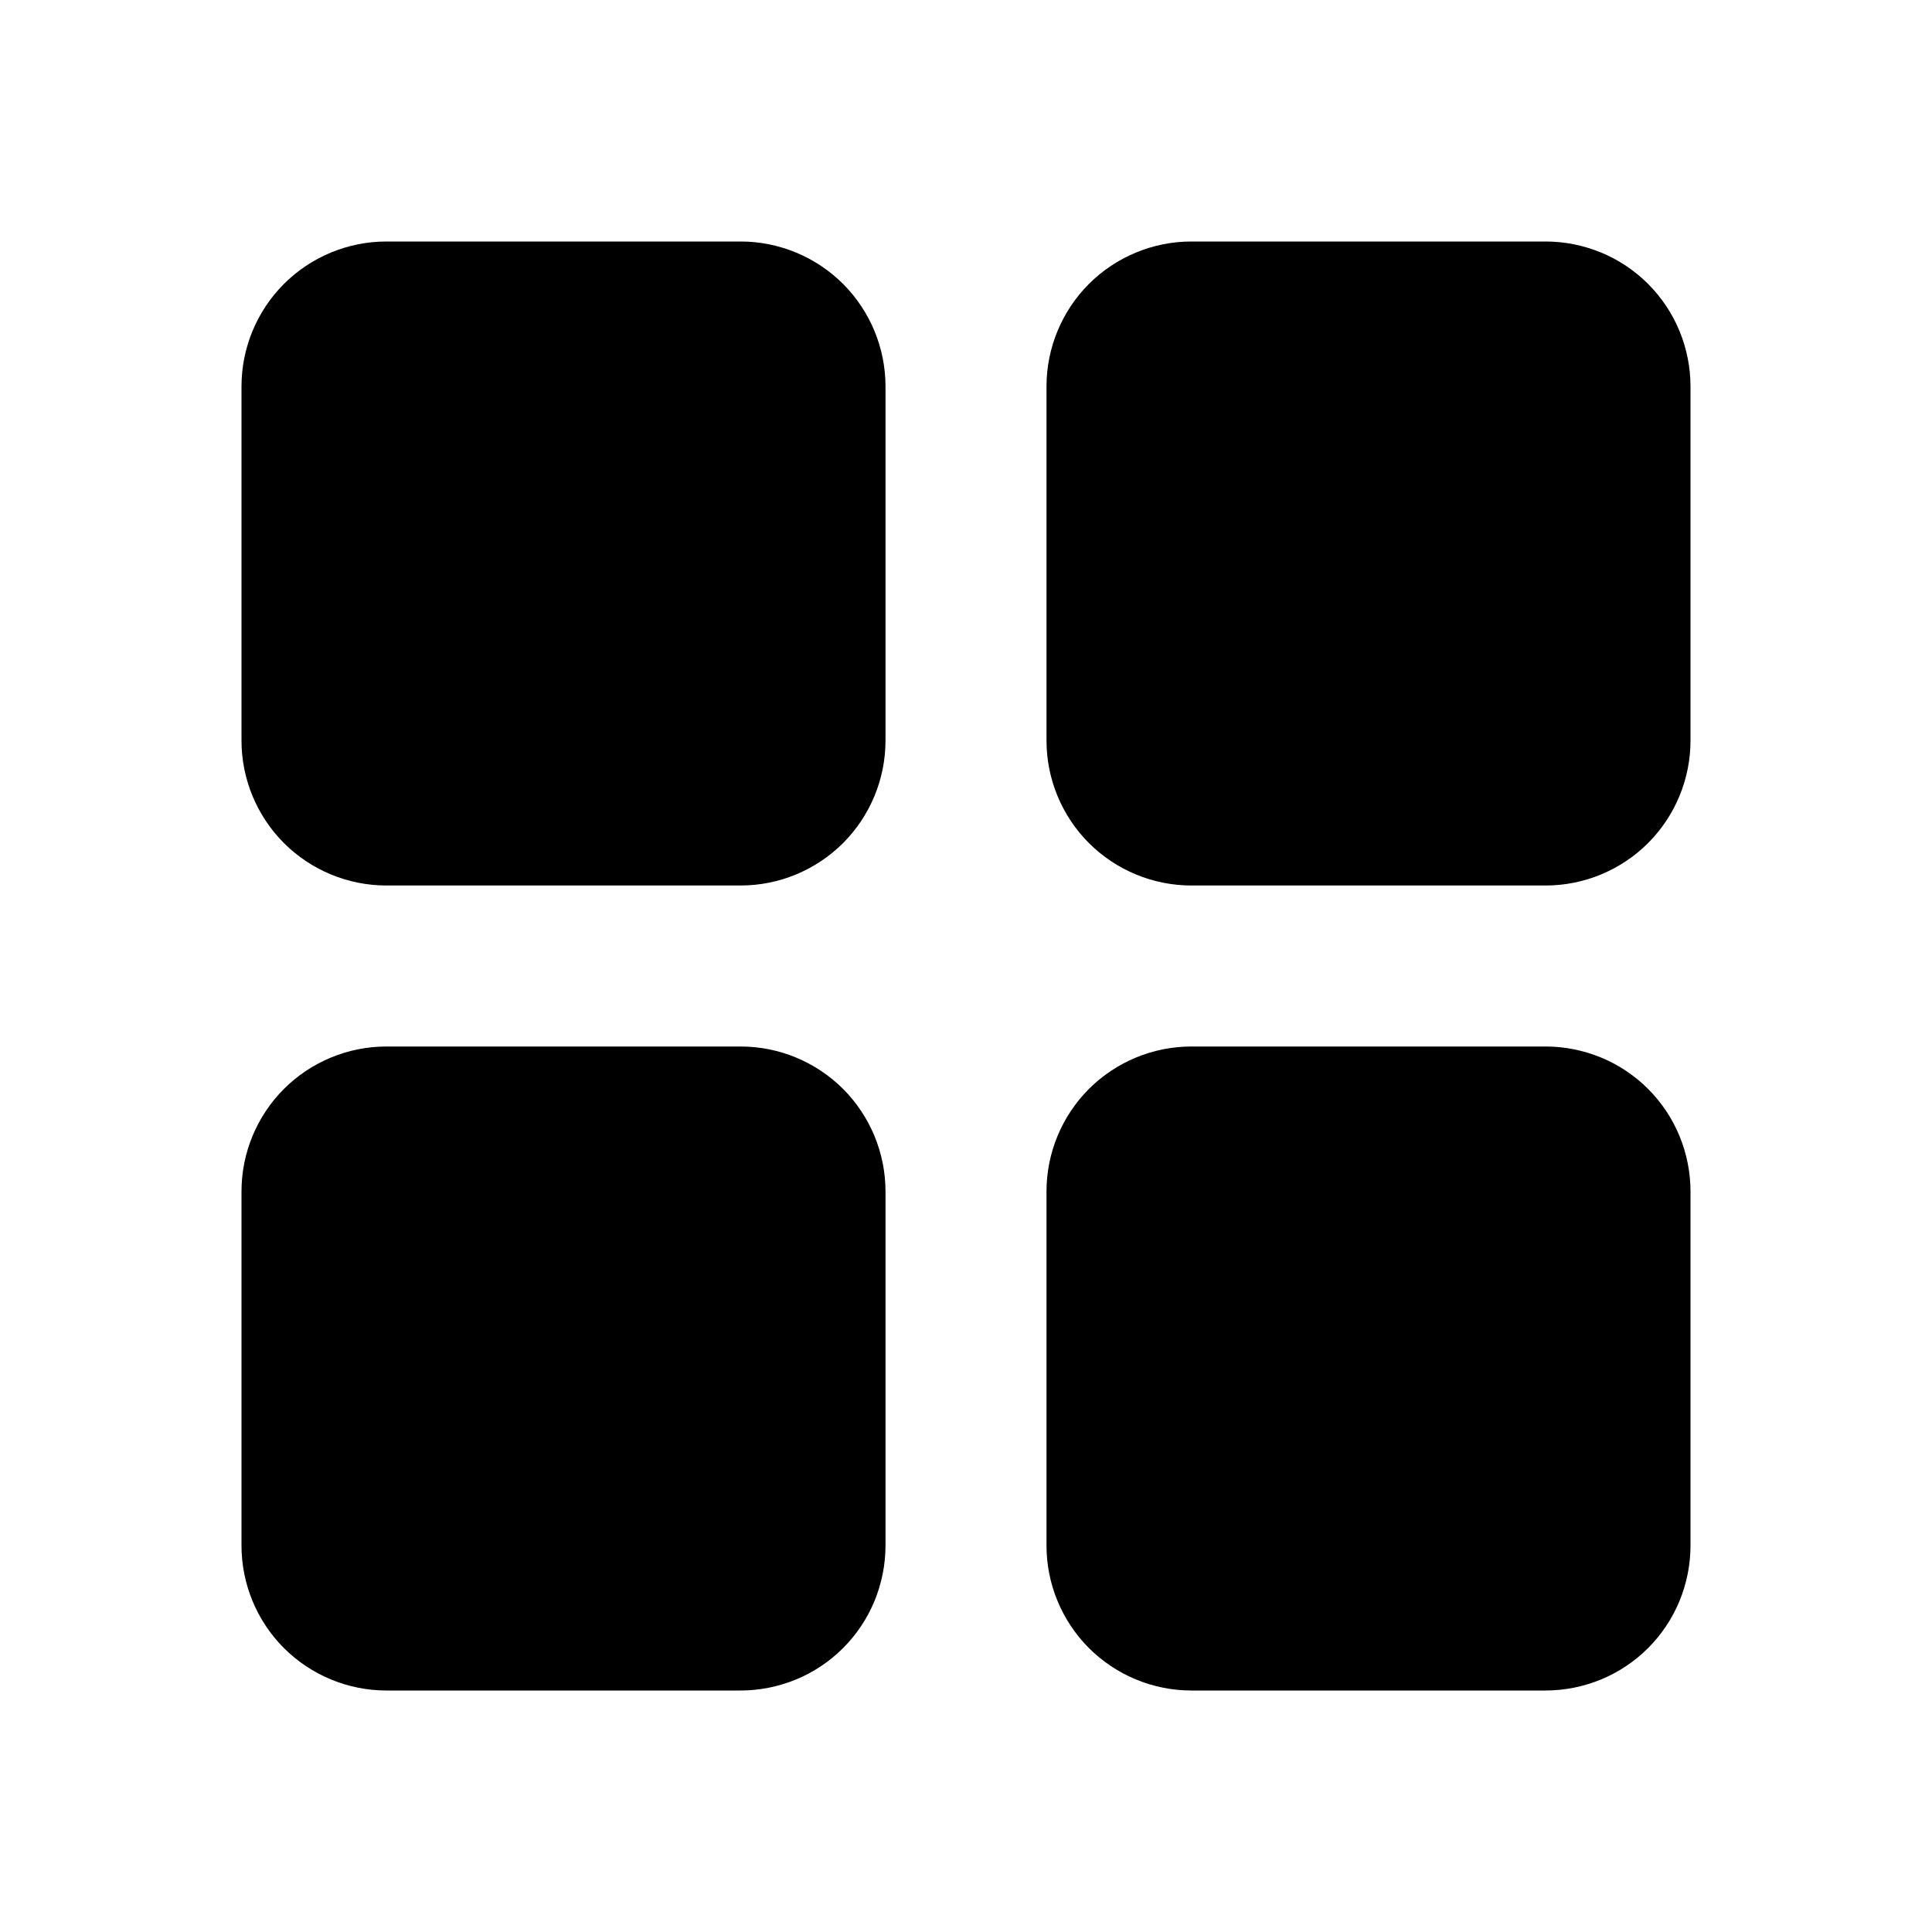 <svg width="24" height="24" viewBox="0 0 24 24" fill="none" xmlns="http://www.w3.org/2000/svg">
<path d="M19.2 3H14.8C14.323 3 13.865 3.19 13.527 3.527C13.19 3.865 13 4.323 13 4.8V9.2C13 9.677 13.19 10.135 13.527 10.473C13.865 10.81 14.323 11 14.8 11H19.2C19.677 11 20.135 10.81 20.473 10.473C20.81 10.135 21 9.677 21 9.2V4.8C21 4.564 20.953 4.33 20.863 4.111C20.773 3.893 20.64 3.694 20.473 3.527C20.306 3.36 20.107 3.227 19.889 3.137C19.67 3.047 19.436 3 19.2 3ZM9.2 3H4.8C4.323 3 3.865 3.19 3.527 3.527C3.19 3.865 3 4.323 3 4.8V9.2C3 9.677 3.19 10.135 3.527 10.473C3.865 10.81 4.323 11 4.8 11H9.2C9.677 11 10.135 10.81 10.473 10.473C10.81 10.135 11 9.677 11 9.2V4.8C11 4.323 10.81 3.865 10.473 3.527C10.135 3.19 9.677 3 9.2 3ZM19.2 13H14.8C14.323 13 13.865 13.19 13.527 13.527C13.19 13.865 13 14.323 13 14.8V19.2C13 19.677 13.19 20.135 13.527 20.473C13.865 20.81 14.323 21 14.8 21H19.2C19.436 21 19.67 20.953 19.889 20.863C20.107 20.773 20.306 20.64 20.473 20.473C20.64 20.306 20.773 20.107 20.863 19.889C20.953 19.67 21 19.436 21 19.2V14.8C21 14.564 20.953 14.33 20.863 14.111C20.773 13.893 20.64 13.694 20.473 13.527C20.306 13.36 20.107 13.227 19.889 13.137C19.67 13.047 19.436 13 19.2 13ZM9.2 13H4.8C4.323 13 3.865 13.19 3.527 13.527C3.19 13.865 3 14.323 3 14.8V19.2C3 19.677 3.19 20.135 3.527 20.473C3.865 20.81 4.323 21 4.8 21H9.2C9.436 21 9.67 20.953 9.889 20.863C10.107 20.773 10.306 20.64 10.473 20.473C10.64 20.306 10.773 20.107 10.863 19.889C10.953 19.67 11 19.436 11 19.2V14.8C11 14.323 10.81 13.865 10.473 13.527C10.135 13.19 9.677 13 9.2 13Z" fill="black"/>
</svg>

